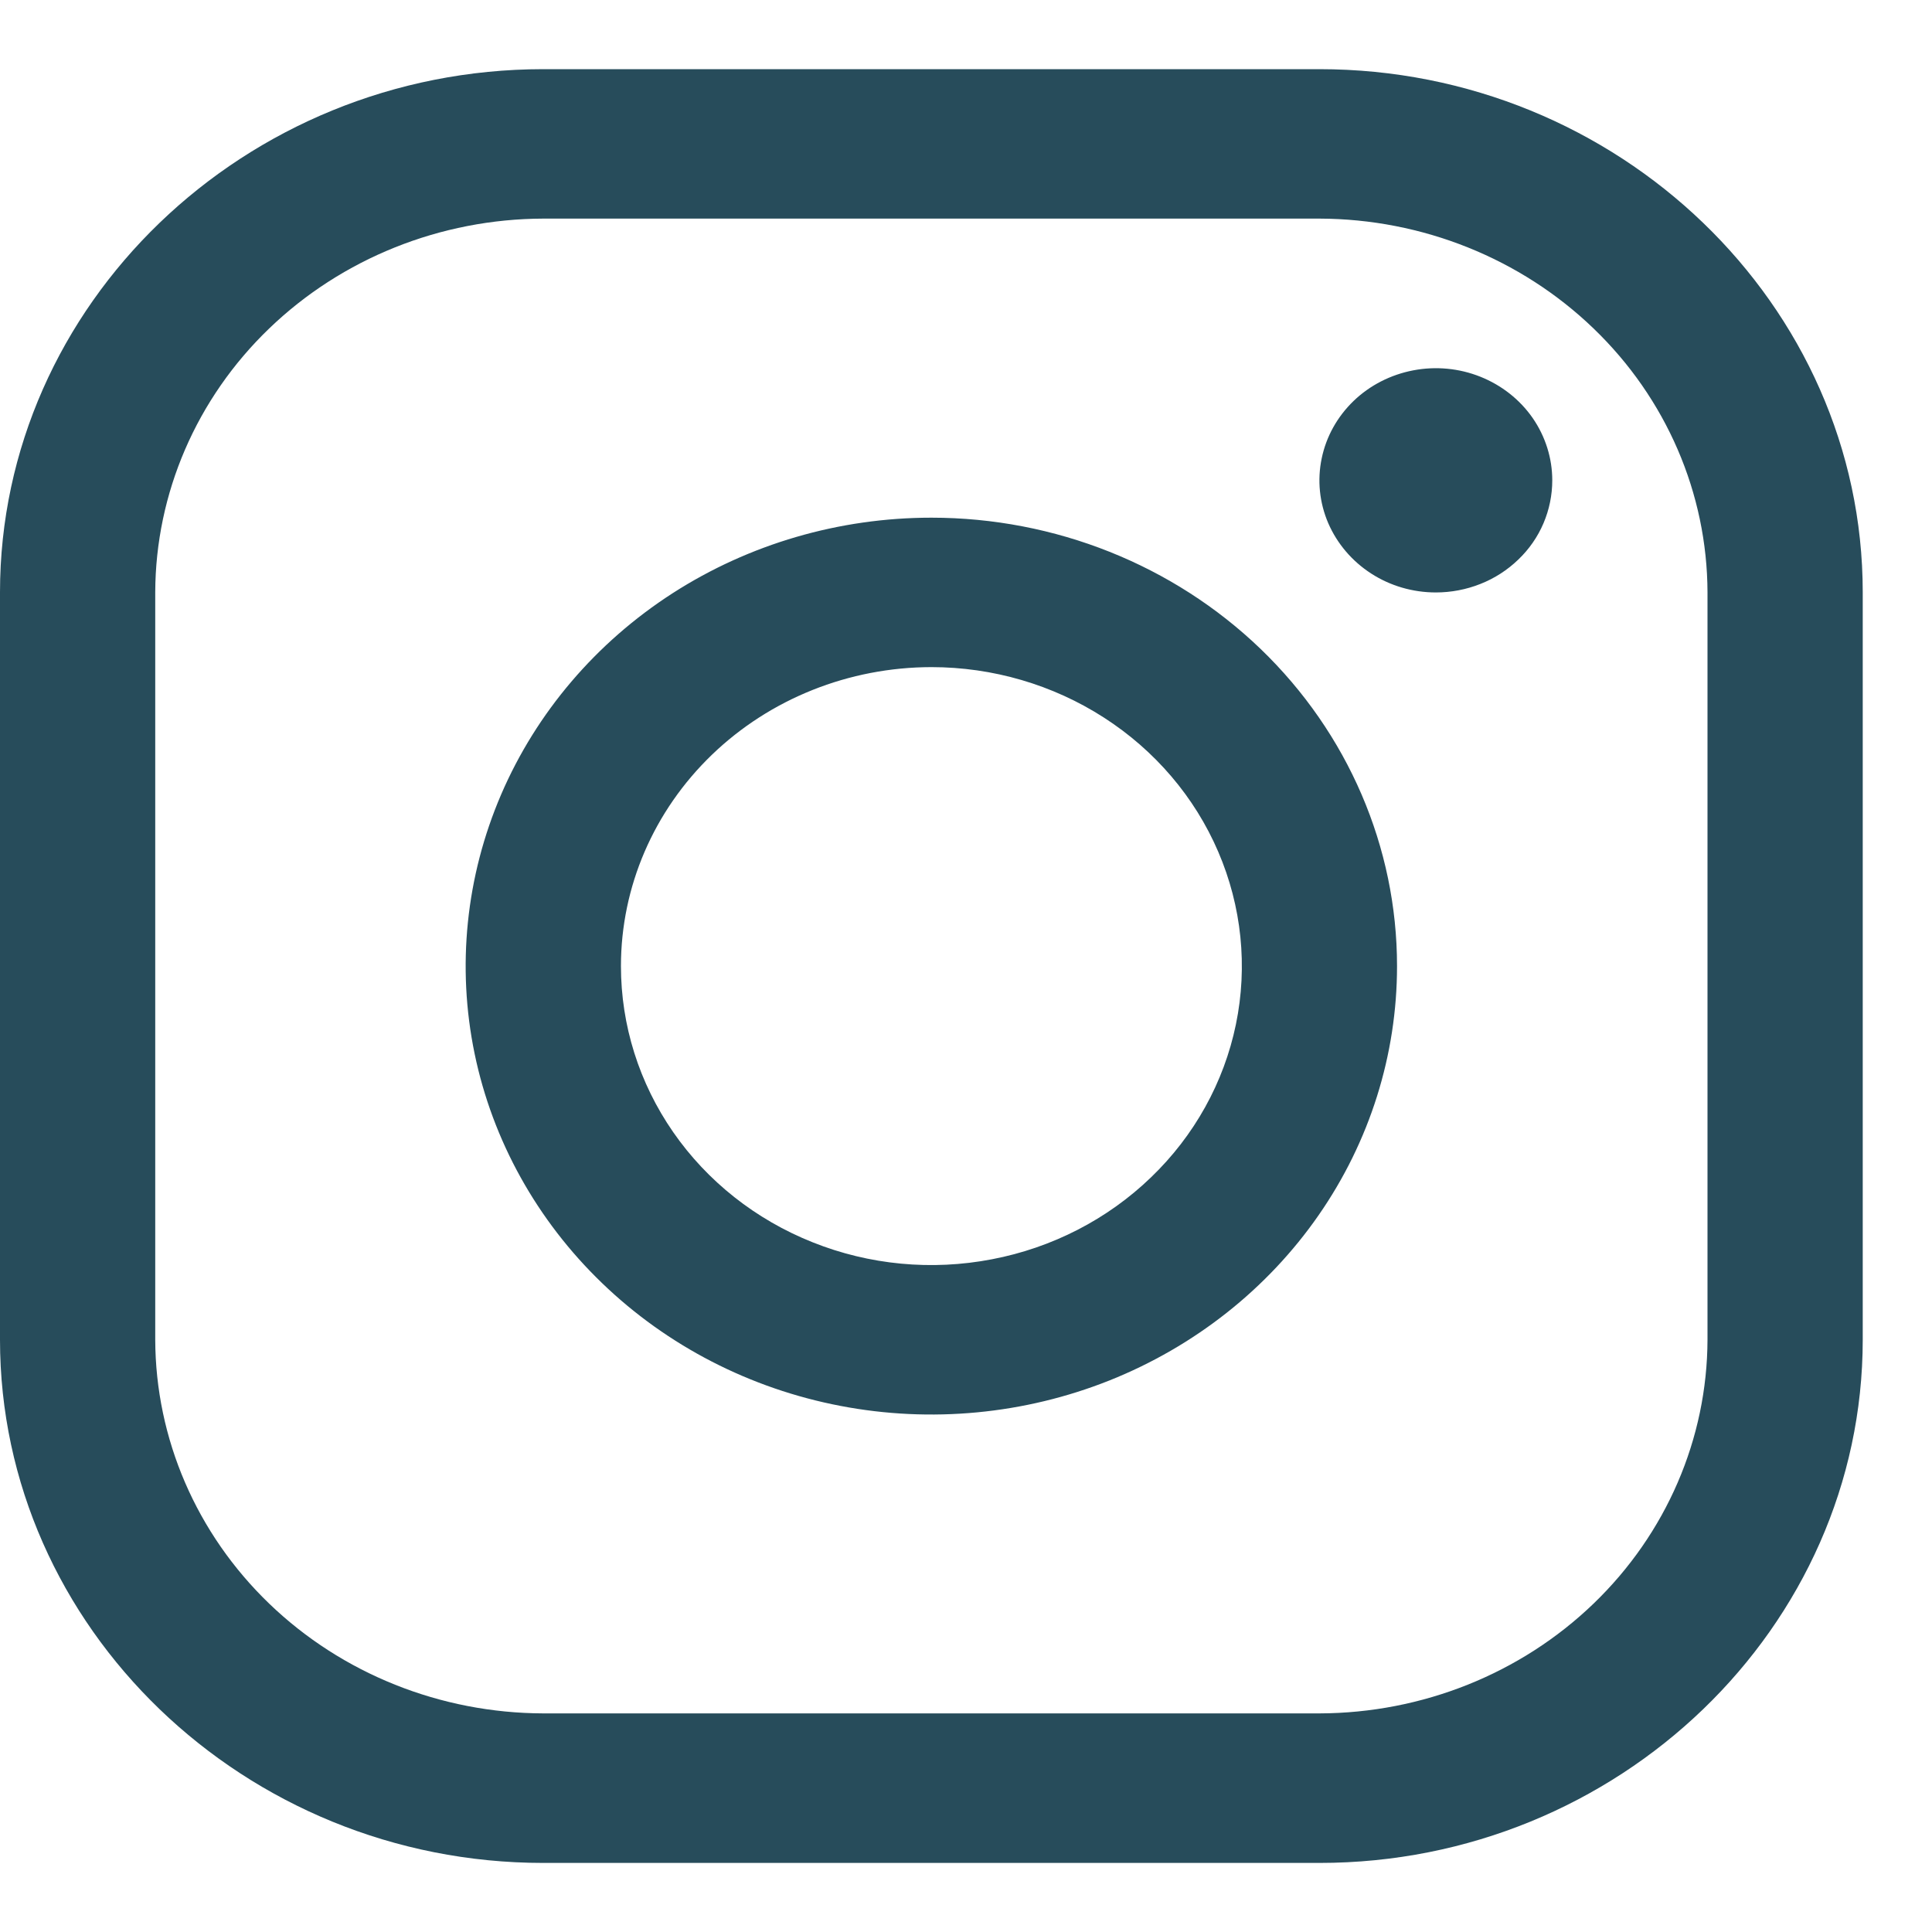 <svg xmlns="http://www.w3.org/2000/svg" width="20" height="20" viewBox="0 0 20 20" fill="none">
<path d="M13.659 2.263C14.723 2.266 15.743 2.675 16.496 3.4C17.249 4.124 17.673 5.107 17.676 6.132V13.868C17.673 14.894 17.249 15.876 16.496 16.601C15.743 17.326 14.723 17.734 13.659 17.737H5.624C4.56 17.734 3.54 17.326 2.787 16.601C2.034 15.876 1.61 14.894 1.607 13.868V6.132C1.61 5.107 2.034 4.124 2.787 3.4C3.54 2.675 4.56 2.266 5.624 2.263H13.659ZM13.659 0.716H5.624C2.531 0.716 0 3.153 0 6.132V13.868C0 16.847 2.531 19.285 5.624 19.285H13.659C16.752 19.285 19.283 16.847 19.283 13.868V6.132C19.283 3.153 16.752 0.716 13.659 0.716Z" fill="#274C5B"/>
<path d="M14.864 6.133C14.625 6.133 14.392 6.065 14.194 5.937C13.996 5.809 13.842 5.628 13.75 5.416C13.659 5.204 13.635 4.971 13.682 4.746C13.728 4.521 13.843 4.314 14.012 4.151C14.18 3.989 14.395 3.879 14.629 3.834C14.863 3.789 15.105 3.812 15.325 3.9C15.545 3.988 15.733 4.136 15.866 4.327C15.998 4.518 16.069 4.743 16.069 4.972C16.069 5.125 16.038 5.276 15.978 5.417C15.918 5.558 15.829 5.686 15.717 5.793C15.605 5.901 15.472 5.987 15.325 6.045C15.179 6.103 15.022 6.133 14.864 6.133ZM9.642 6.906C10.277 6.906 10.899 7.088 11.427 7.428C11.956 7.768 12.368 8.251 12.611 8.817C12.854 9.382 12.918 10.004 12.794 10.605C12.67 11.205 12.364 11.757 11.914 12.189C11.465 12.622 10.892 12.917 10.268 13.036C9.645 13.156 8.999 13.095 8.412 12.86C7.824 12.626 7.322 12.229 6.969 11.72C6.616 11.211 6.428 10.613 6.428 10.001C6.428 9.18 6.767 8.394 7.37 7.813C7.972 7.233 8.789 6.907 9.642 6.906ZM9.642 5.359C8.688 5.359 7.756 5.631 6.963 6.141C6.171 6.651 5.553 7.376 5.188 8.224C4.823 9.073 4.727 10.006 4.913 10.907C5.099 11.807 5.559 12.634 6.233 13.283C6.907 13.933 7.766 14.375 8.701 14.554C9.636 14.733 10.605 14.641 11.486 14.29C12.367 13.938 13.12 13.343 13.65 12.58C14.18 11.817 14.462 10.919 14.462 10.001C14.462 8.77 13.954 7.589 13.05 6.718C12.146 5.848 10.92 5.359 9.642 5.359Z" fill="#274C5B"/>
</svg>